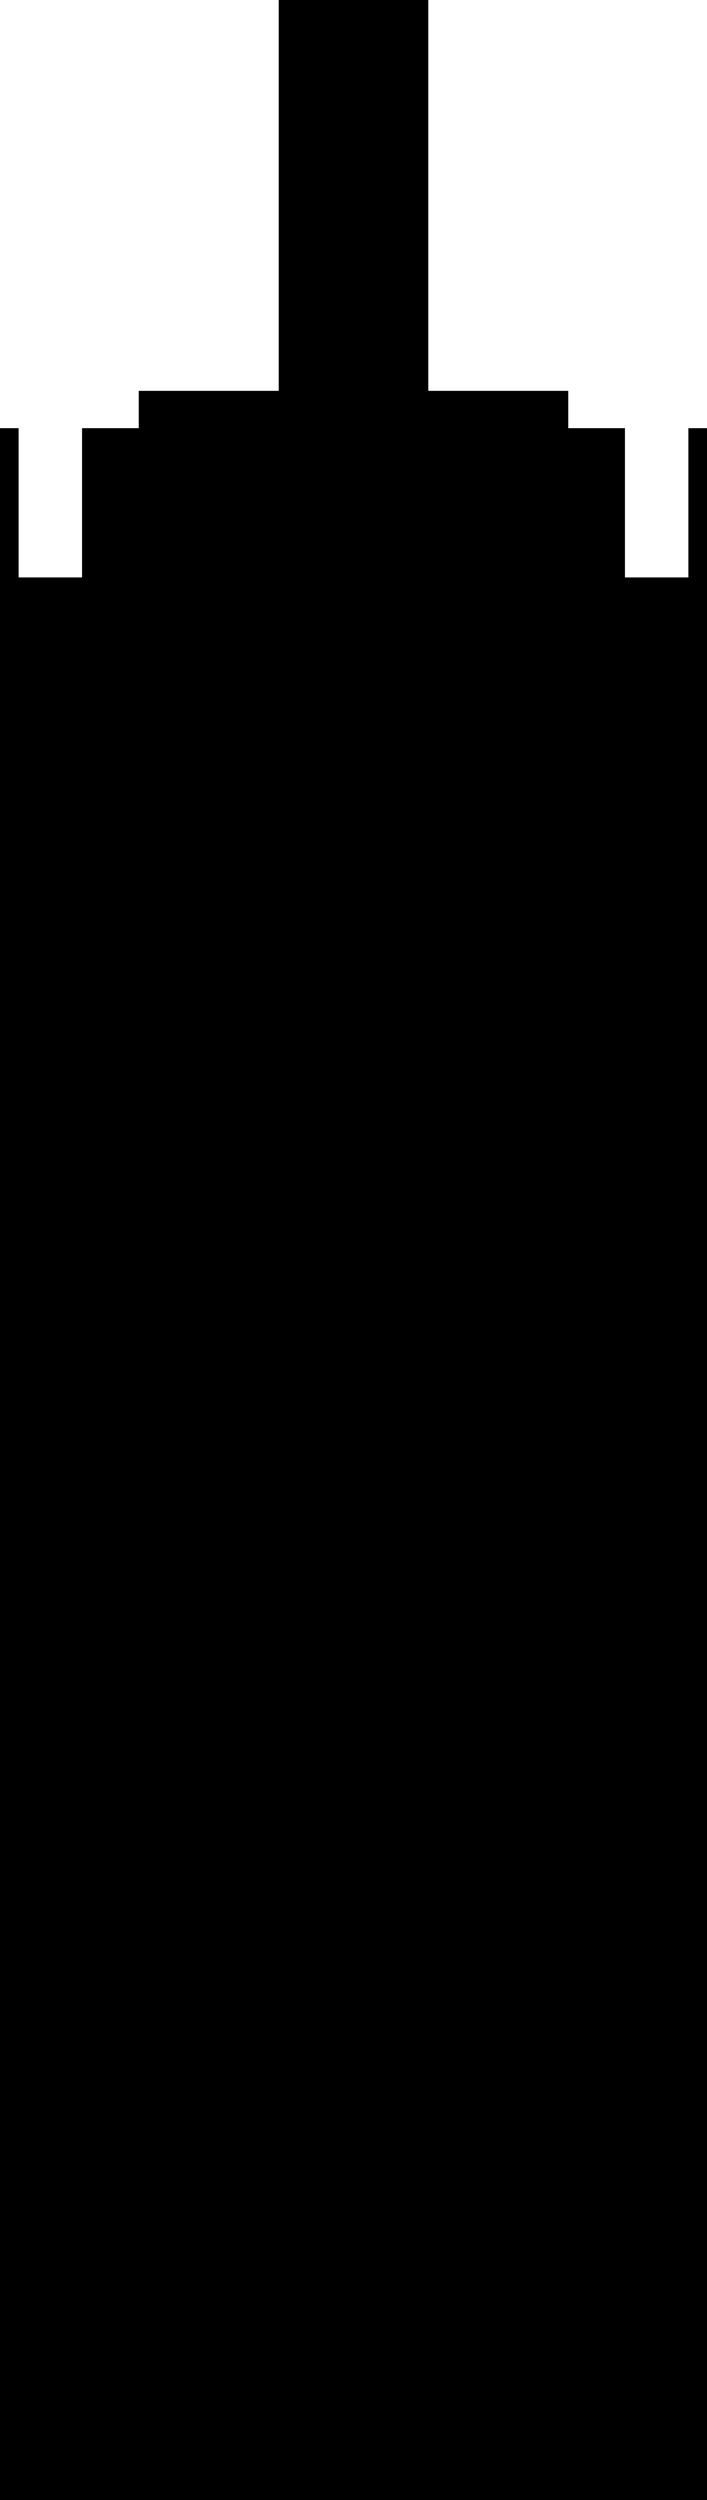 <?xml version="1.0" encoding="UTF-8"?>
<!-- Generated by jsxcad -->
<!DOCTYPE svg PUBLIC "-//W3C//DTD SVG 1.1 Tiny//EN" "http://www.w3.org/Graphics/SVG/1.1/DTD/svg11-tiny.dtd">
<svg baseProfile="tiny" height="134mm" width="37.896mm" viewBox="-0.001 88 37.896 134" version="1.1" stroke="black" stroke-width=".1" fill="none" xmlns="http://www.w3.org/2000/svg">
<path fill="#000000" stroke="#000000" d="M-0.001 111 L0.947 111 L0.947 119 L4.447 119 L4.447 111 L7.486 111 L30.408 111 L33.447 111 L33.447 119 L36.947 119 L36.947 111 L37.895 111 L37.895 222 L-0.001 222 z"/>
<path fill="#000000" stroke="#000000" d="M14.989 88 L18.614 88 L22.906 88 L22.906 109 L17.312 109 L14.989 109 z"/>
<path fill="#000000" stroke="#000000" d="M7.486 109 L17.312 109 L30.408 109 L30.408 111 L7.486 111 z"/>
</svg>